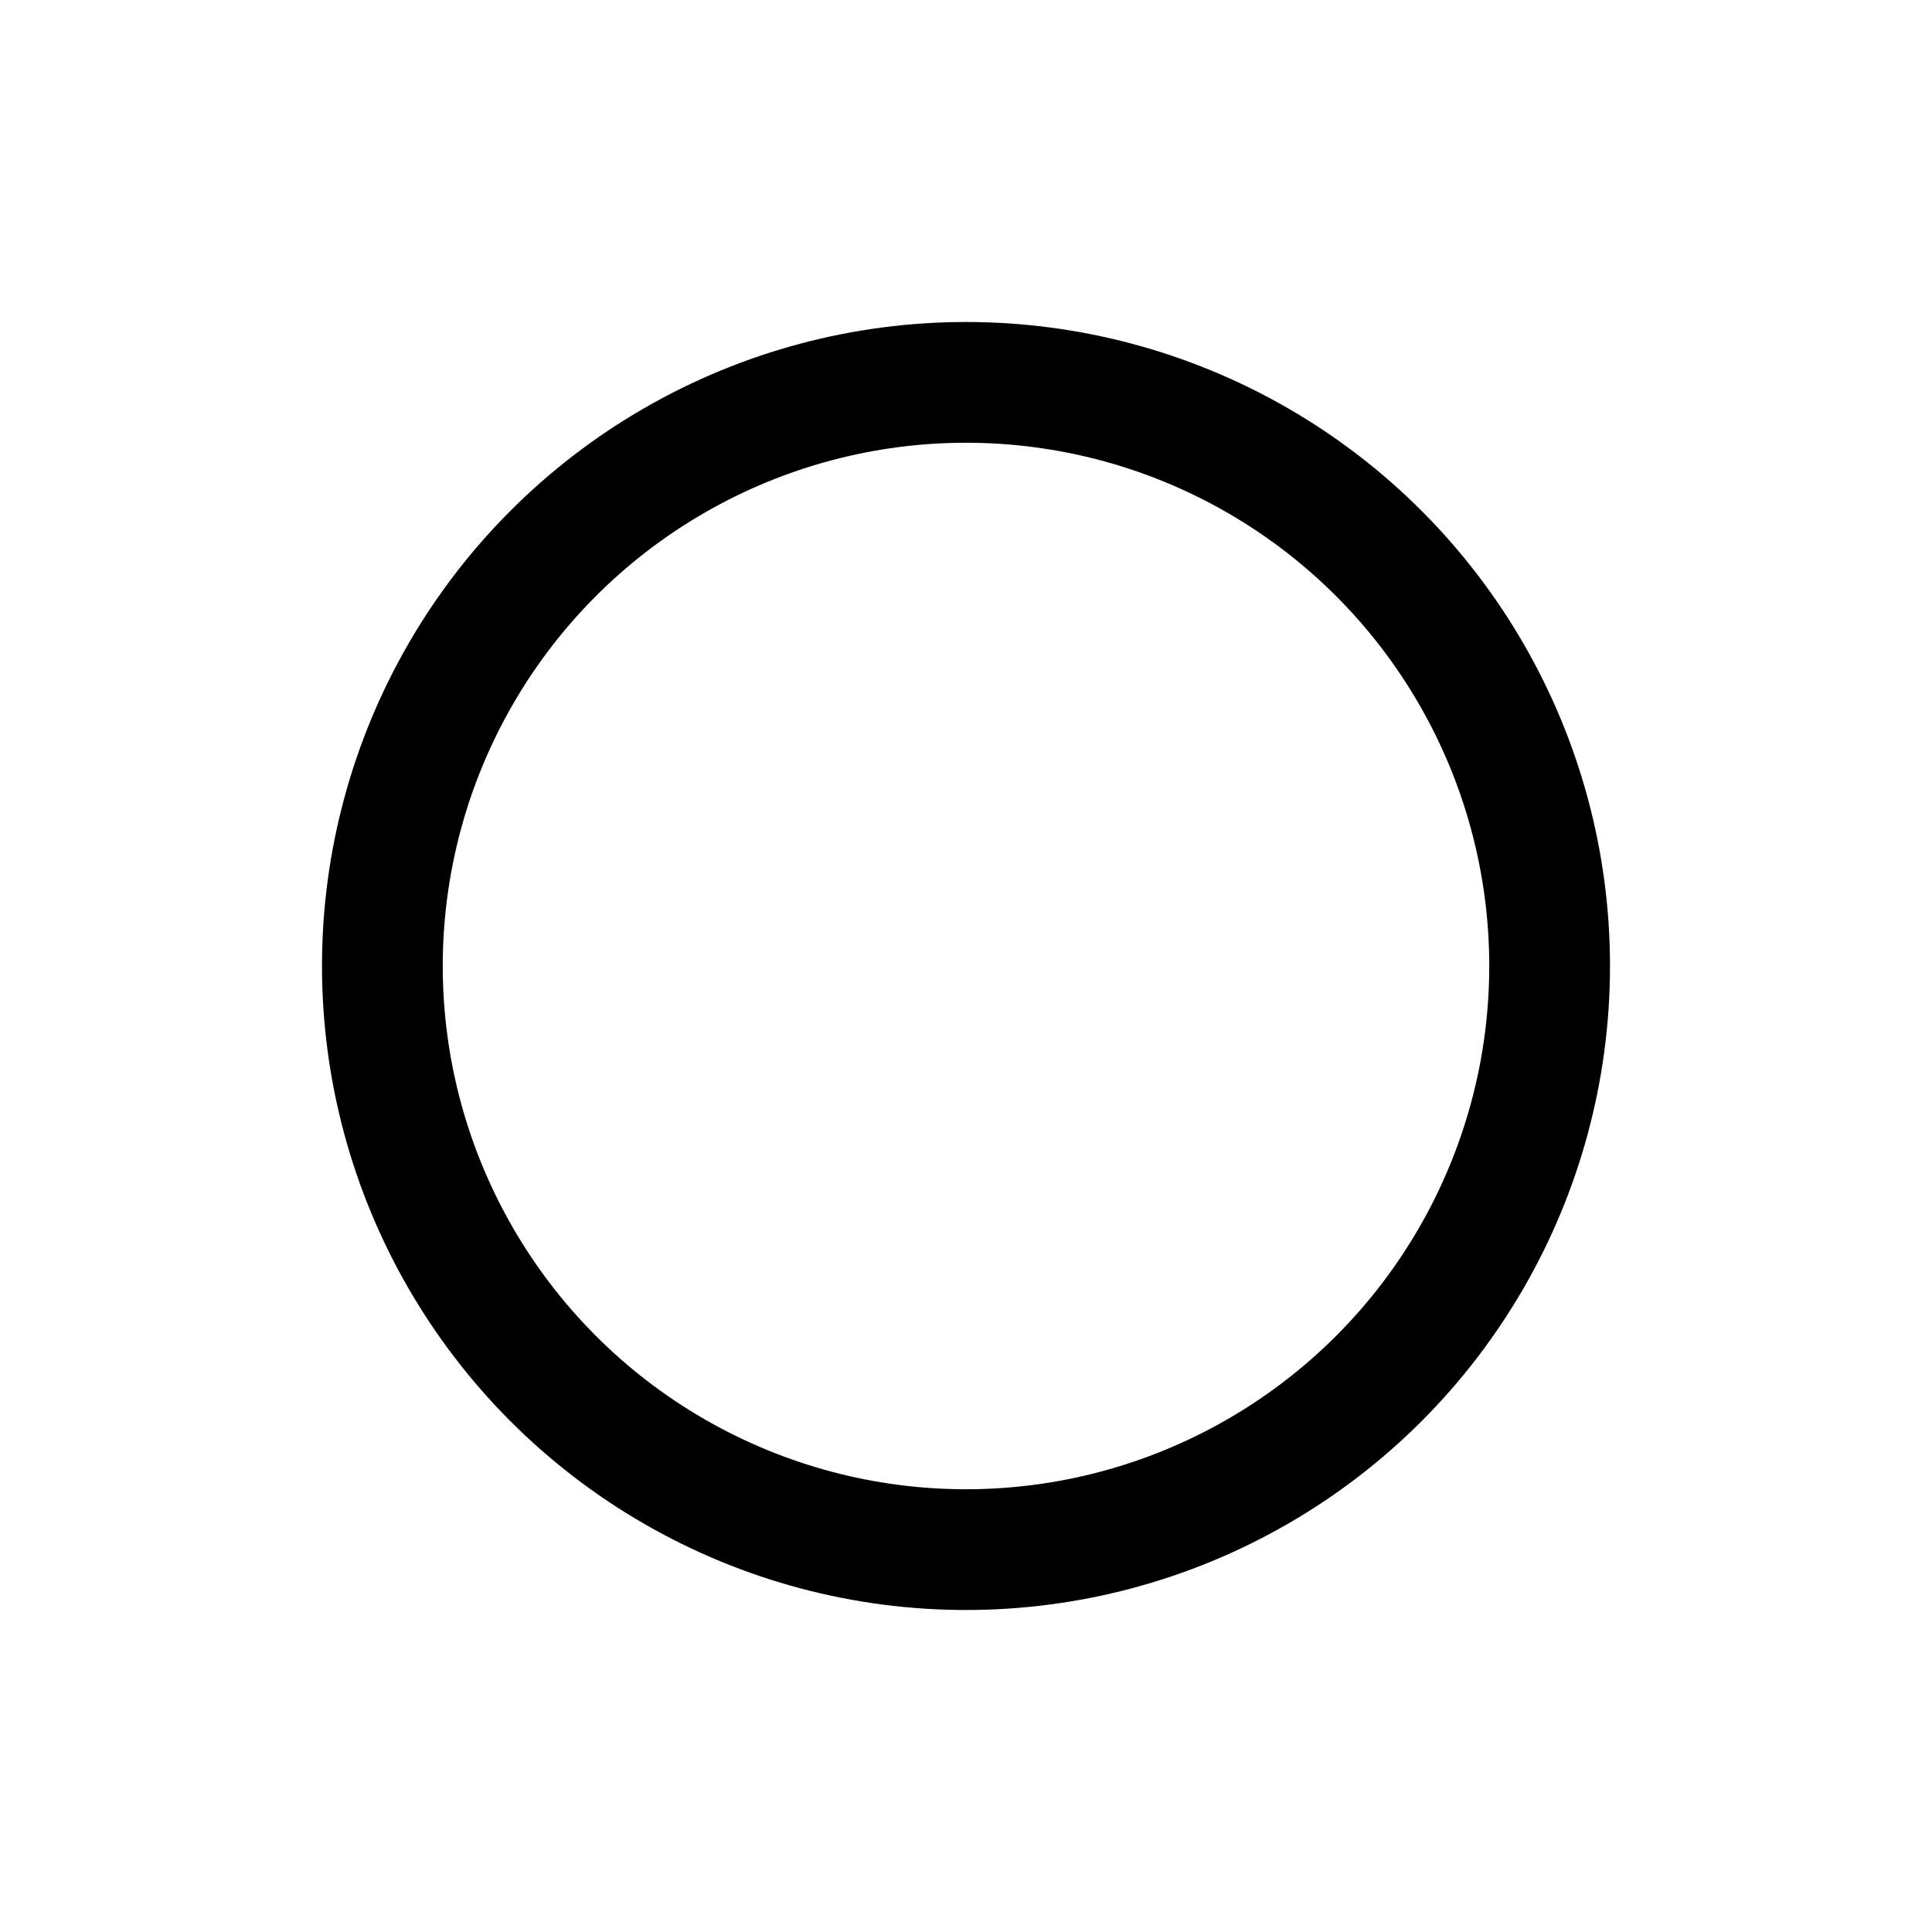 <svg width="48" height="48" viewBox="0 0 48 48" fill="none" xmlns="http://www.w3.org/2000/svg">
<g id="shapes/outline-nobg-circle">
<circle id="Ellipse 3" cx="24" cy="24" r="14.5" stroke="black" stroke-width="3"/>
</g>
</svg>
